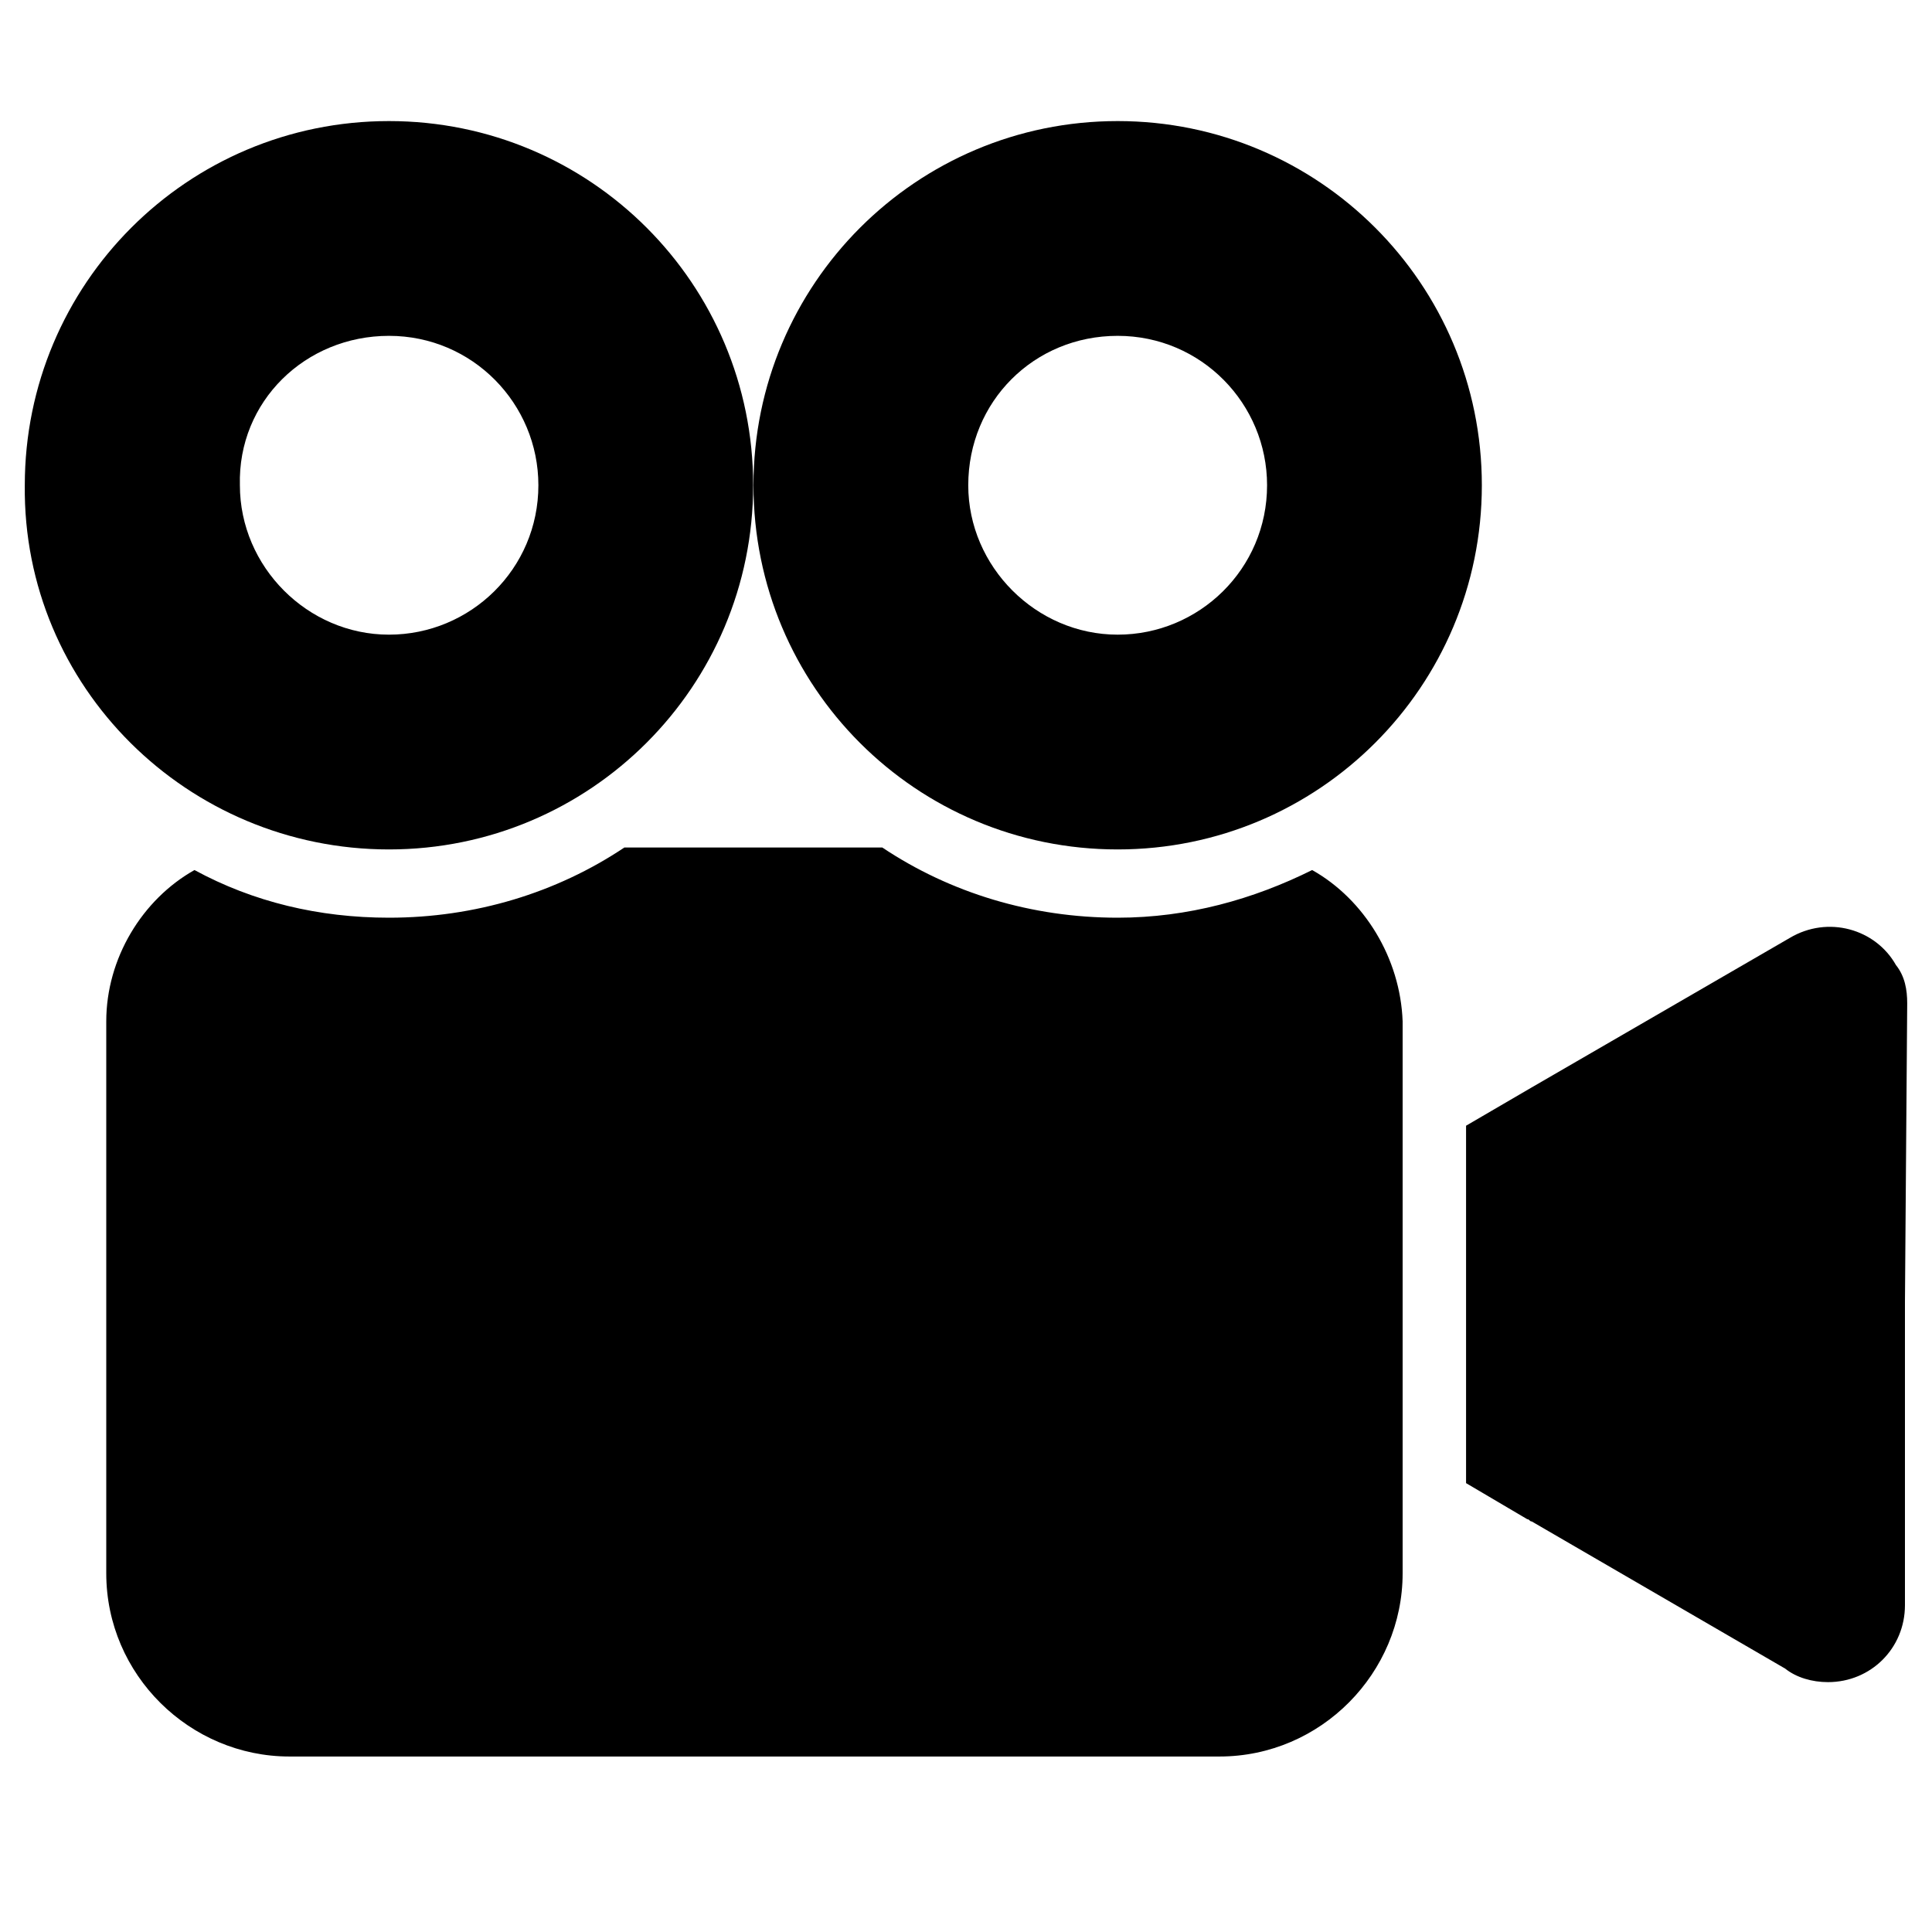 <?xml version="1.0" encoding="utf-8"?>
<!-- Generator: Adobe Illustrator 23.0.1, SVG Export Plug-In . SVG Version: 6.00 Build 0)  -->
<svg version="1.1" id="Capa_1" xmlns="http://www.w3.org/2000/svg" xmlns:xlink="http://www.w3.org/1999/xlink" x="0px" y="0px"
	 viewBox="0 0 600 600" style="enable-background:new 0 0 600 600;" xml:space="preserve">
<g>
	<g>
		<g>
			<path d="M588.8,299.7c-6.3-11.2-21.1-15.5-33-8.4l-80.1,46.4l-20.4,11.9v111l19,11.2c0.7,0,0.7,0.7,1.4,0.7l78.7,45.7
				c3.5,2.8,8.4,4.2,13.3,4.2c13.3,0,23.9-10.5,23.9-23.9v-94.2l0.7-92.7C592.3,307.4,591.6,303.2,588.8,299.7z"/>
			<path d="M120.8,263.8c62.5,0,113.1-50.6,113.1-113.1S183.4,37.6,120.8,37.6S7.7,88.2,7.7,150.7C7,213.3,58.3,263.8,120.8,263.8z
				 M120.8,104.3c26,0,46.4,21.1,46.4,46.4c0,26-21.1,46.4-46.4,46.4S74.5,176,74.5,150.7C73.8,124.7,94.8,104.3,120.8,104.3z"/>
			<path d="M407.5,270.2c-18.3,9.1-38.6,14.8-60.4,14.8c-26.7,0-52-7.7-73.1-21.8h-80.1c-21.1,14.1-46.4,21.8-73.1,21.8
				c-21.8,0-42.2-4.9-60.4-14.8C44.2,279.3,33,297.6,33,317.2v171.4c0,31.6,26,56.9,56.9,56.9h288.8c31.6,0,56.9-26,56.9-56.9V317.2
				C434.9,297.6,423.7,279.3,407.5,270.2z"/>
			<path d="M347.1,263.8c62.5,0,113.1-50.6,113.1-113.1S409.6,37.6,347.1,37.6S234,88.2,234,150.7
				C234,213.3,284.5,263.8,347.1,263.8z M347.1,104.3c26,0,46.4,21.1,46.4,46.4c0,26-21.1,46.4-46.4,46.4
				c-25.3,0-46.4-21.1-46.4-46.4C300.7,124.7,321.1,104.3,347.1,104.3z"/>
		</g>
	</g>
</g>
</svg>
